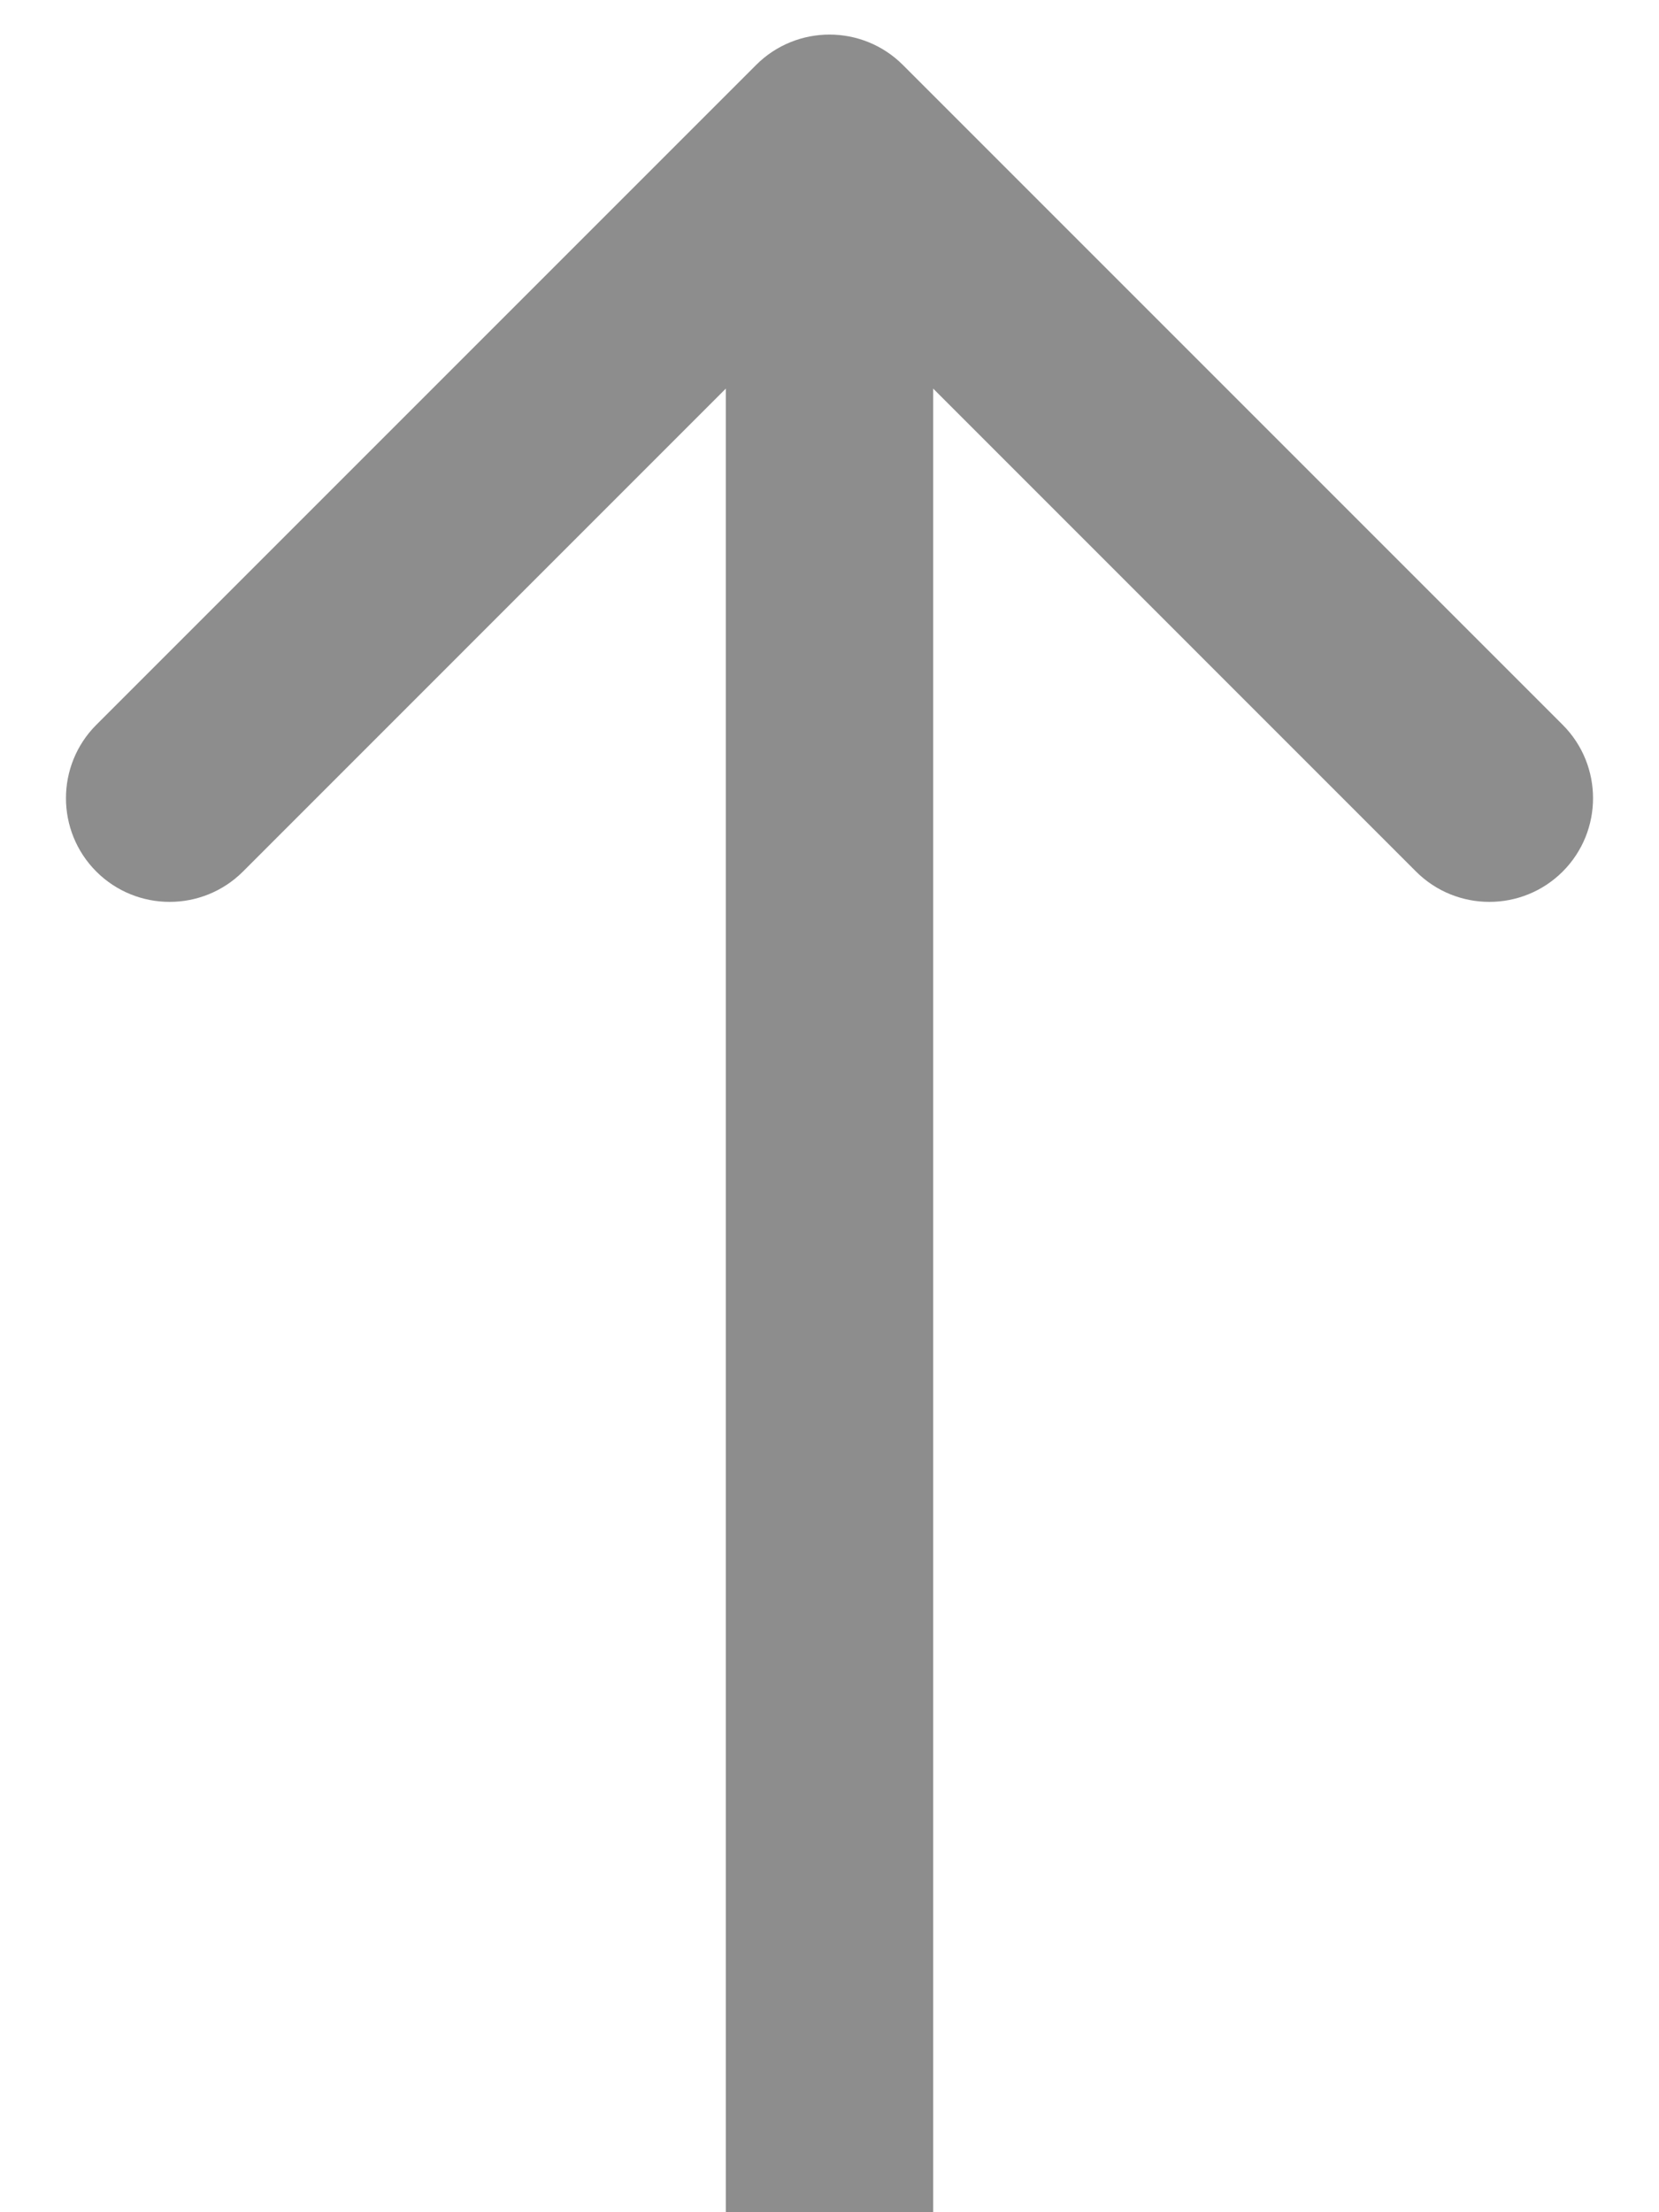<svg width="24" height="32" viewBox="0 0 24 32" fill="none" xmlns="http://www.w3.org/2000/svg">
<path d="M10.939 0.939C11.525 0.354 12.475 0.354 13.061 0.939L22.607 10.485C23.192 11.071 23.192 12.021 22.607 12.607C22.021 13.192 21.071 13.192 20.485 12.607L12 4.121L3.515 12.607C2.929 13.192 1.979 13.192 1.393 12.607C0.808 12.021 0.808 11.071 1.393 10.485L10.939 0.939ZM10.5 32L10.5 2H13.5L13.5 32H10.5Z" fill="#8D8D8D"/>
</svg>
